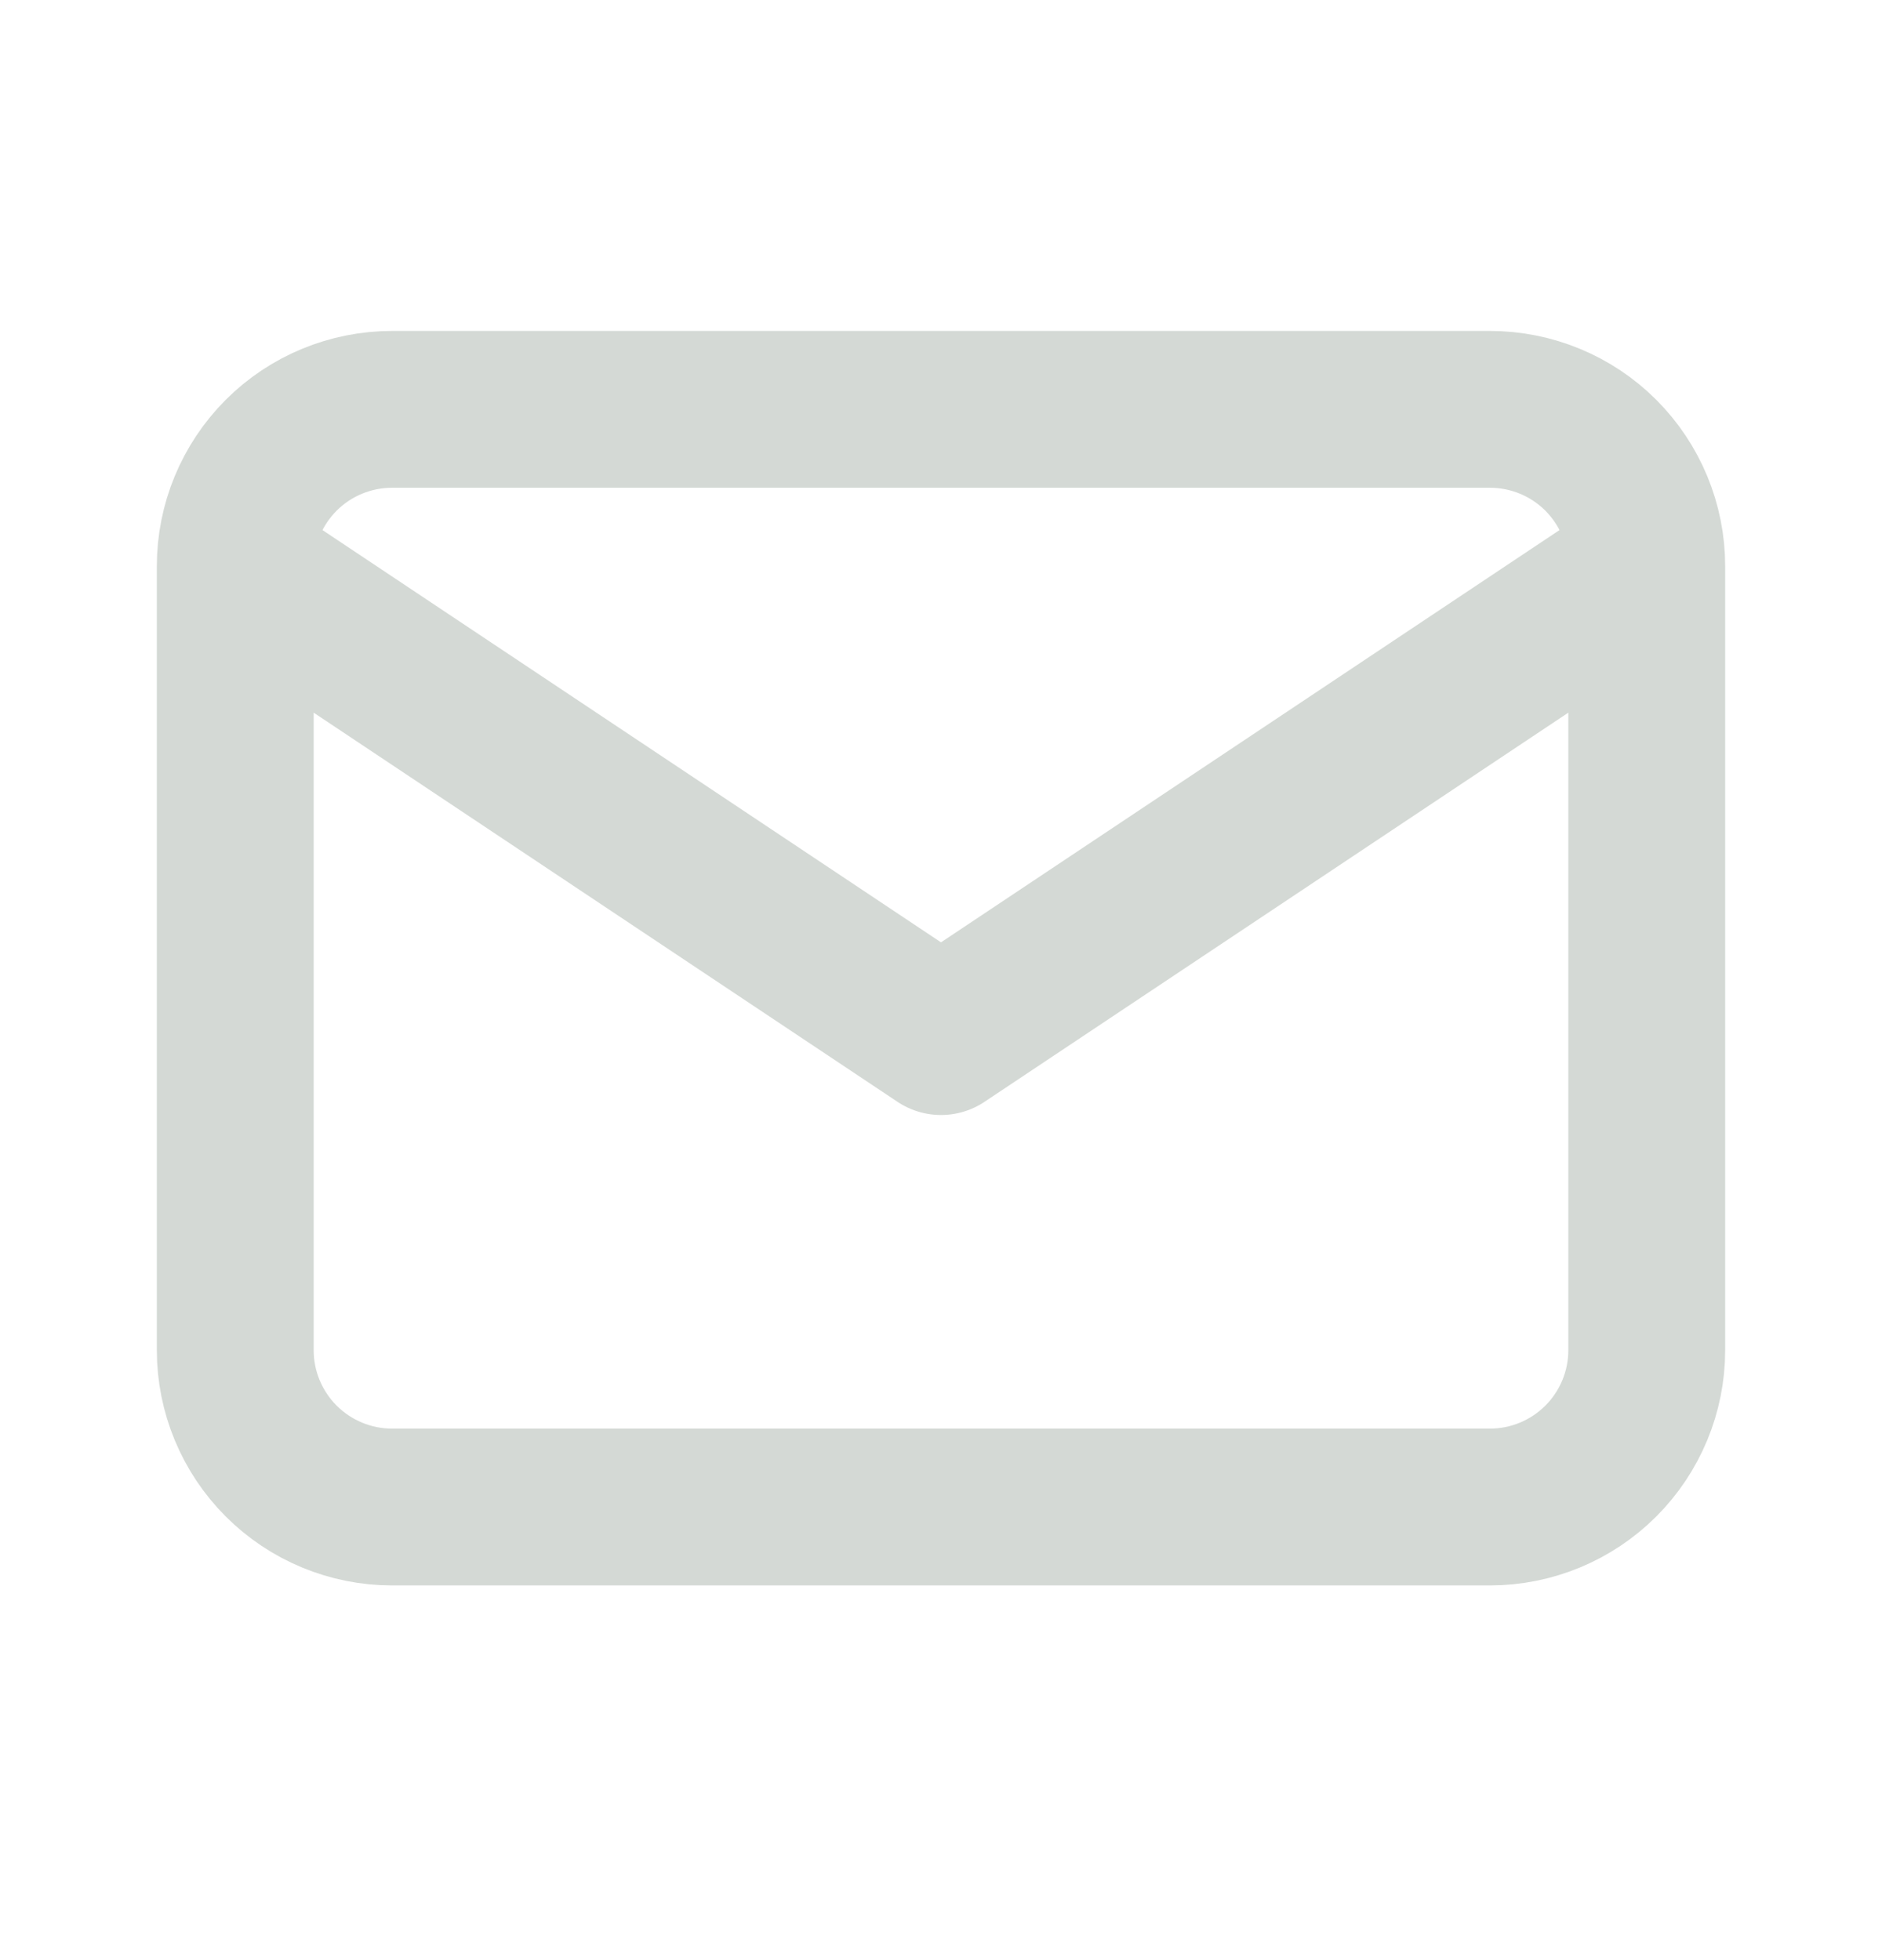<svg width="24" height="25" viewBox="0 0 24 25" fill="none" xmlns="http://www.w3.org/2000/svg">
<path d="M3 7.221C3 6.69 3.211 6.182 3.586 5.806C3.961 5.431 4.47 5.221 5 5.221H19C19.53 5.221 20.039 5.431 20.414 5.806C20.789 6.182 21 6.69 21 7.221M3 7.221V17.221C3 17.751 3.211 18.26 3.586 18.635C3.961 19.01 4.47 19.221 5 19.221H19C19.53 19.221 20.039 19.01 20.414 18.635C20.789 18.26 21 17.751 21 17.221V7.221M3 7.221L12 13.221L21 7.221" stroke="#D4D9D5" stroke-width="2" stroke-linecap="round" stroke-linejoin="round"/>
</svg>
